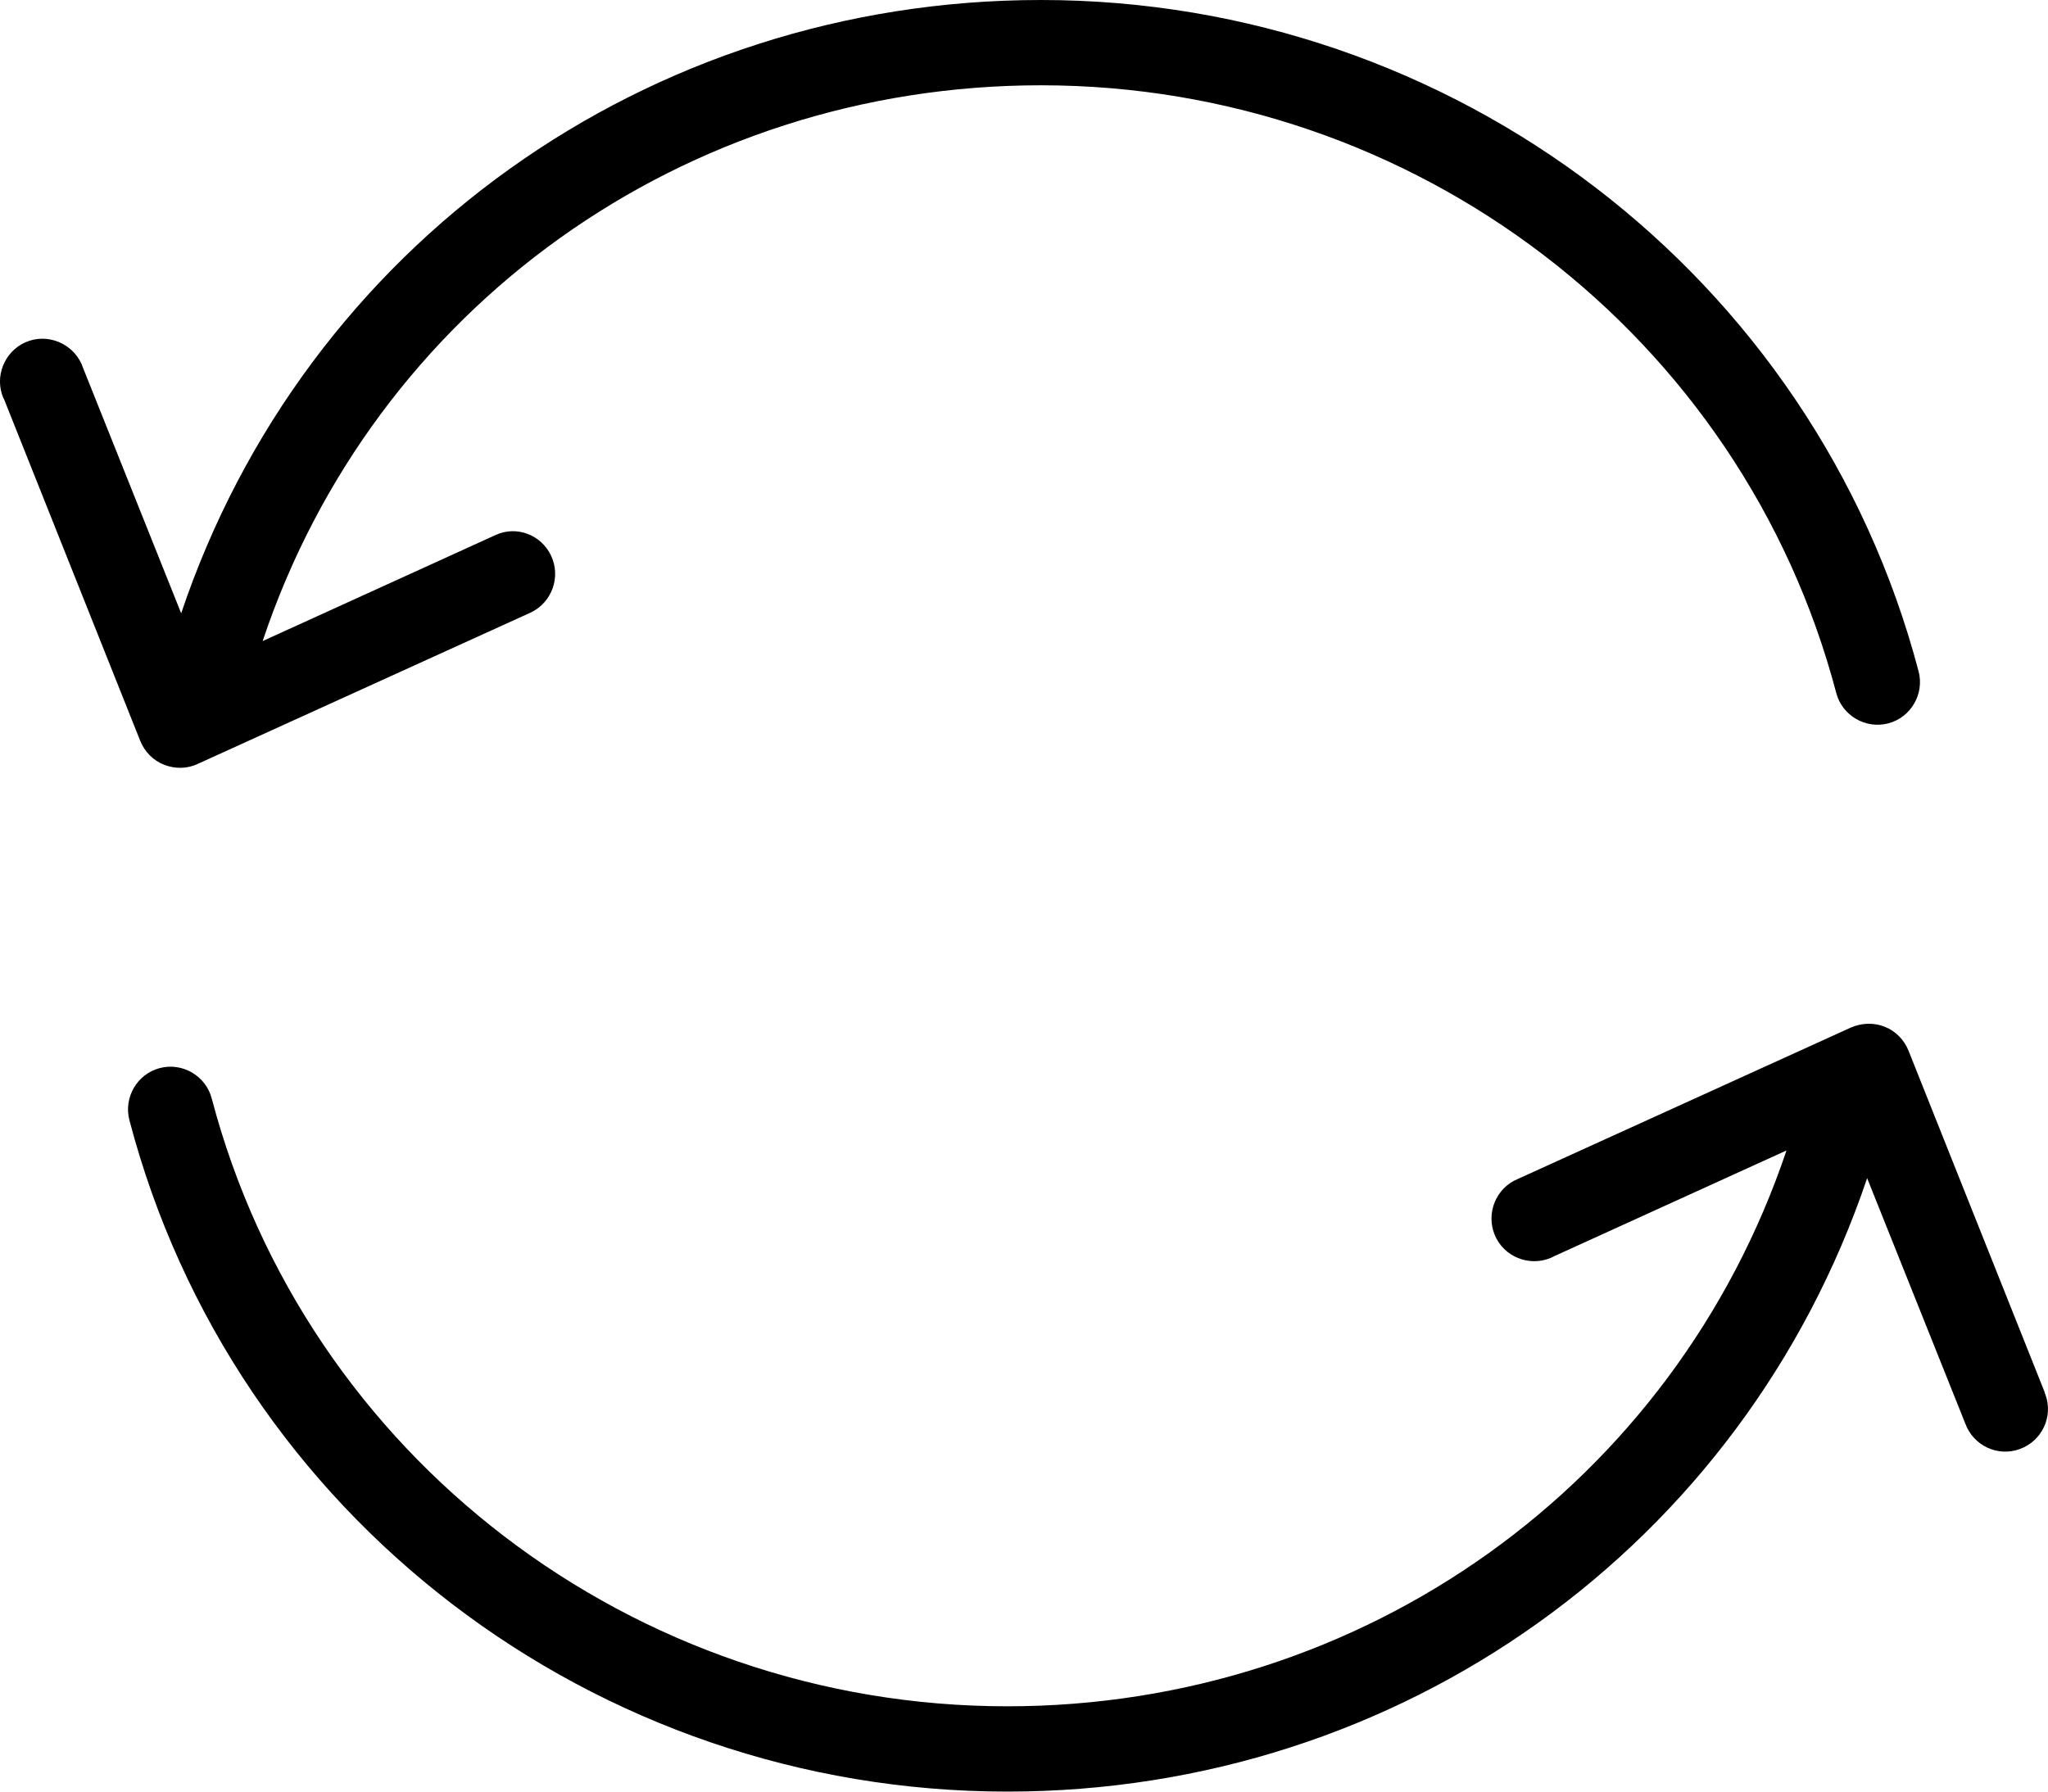 <?xml version="1.0" encoding="UTF-8"?>
<svg width="32px" height="28px" viewBox="0 0 32 28" version="1.1" xmlns="http://www.w3.org/2000/svg" xmlns:xlink="http://www.w3.org/1999/xlink">
    <!-- Generator: Sketch 44.1 (41455) - http://www.bohemiancoding.com/sketch -->
    <title>exchange_icon</title>
    <desc>Created with Sketch.</desc>
    <defs></defs>
    <g id="Page-1" stroke="none" stroke-width="1" fill="none" fill-rule="evenodd">
        <g id="Prizes-Page" transform="translate(-1829, -51)" fill-rule="nonzero" fill="#000000">
            <g id="body">
                <g id="sidebar" transform="translate(1770, 0)">
                    <g id="פרופיל">
                        <g id="Group-16" transform="translate(35, 25)">
                            <g id="exchange_icon" transform="translate(24, 26)">
                                <path d="M31.959,21.793 C31.953,21.78 31.946,21.766 31.946,21.753 L29.82,16.419 C29.753,16.253 29.62,16.113 29.447,16.046 C29.28,15.979 29.087,15.986 28.92,16.059 L23.715,18.426 C23.375,18.566 23.215,18.96 23.355,19.3 C23.495,19.64 23.889,19.8 24.228,19.66 C24.242,19.653 24.255,19.646 24.268,19.64 L27.914,17.98 C26.161,23.186 21.309,26.667 15.738,26.667 C9.893,26.667 4.781,22.76 3.308,17.166 C3.215,16.813 2.848,16.599 2.495,16.693 C2.142,16.786 1.929,17.153 2.022,17.506 C3.641,23.686 9.286,28 15.738,28 C21.889,28 27.234,24.16 29.174,18.413 L30.707,22.246 C30.833,22.593 31.213,22.773 31.56,22.646 C31.906,22.52 32.086,22.14 31.959,21.793 Z" id="Shape"></path>
                                <path d="M2.565,11.952 C2.731,12.018 2.924,12.018 3.091,11.938 L8.295,9.572 C8.628,9.412 8.768,9.012 8.608,8.679 C8.455,8.359 8.075,8.212 7.749,8.359 L4.104,10.019 C5.843,4.813 10.687,1.333 16.265,1.333 C22.109,1.333 27.219,5.239 28.692,10.832 C28.785,11.185 29.152,11.398 29.505,11.305 C29.858,11.212 30.071,10.845 29.978,10.492 C28.352,4.319 22.715,0 16.265,0 C10.114,0 4.763,3.839 2.831,9.585 L1.299,5.753 C1.185,5.406 0.805,5.213 0.459,5.326 C0.112,5.439 -0.081,5.819 0.032,6.166 C0.039,6.192 0.052,6.219 0.066,6.246 L2.191,11.578 C2.258,11.745 2.391,11.885 2.565,11.952 Z" id="Shape"></path>
                            </g>
                        </g>
                    </g>
                </g>
            </g>
        </g>
    </g>
</svg>